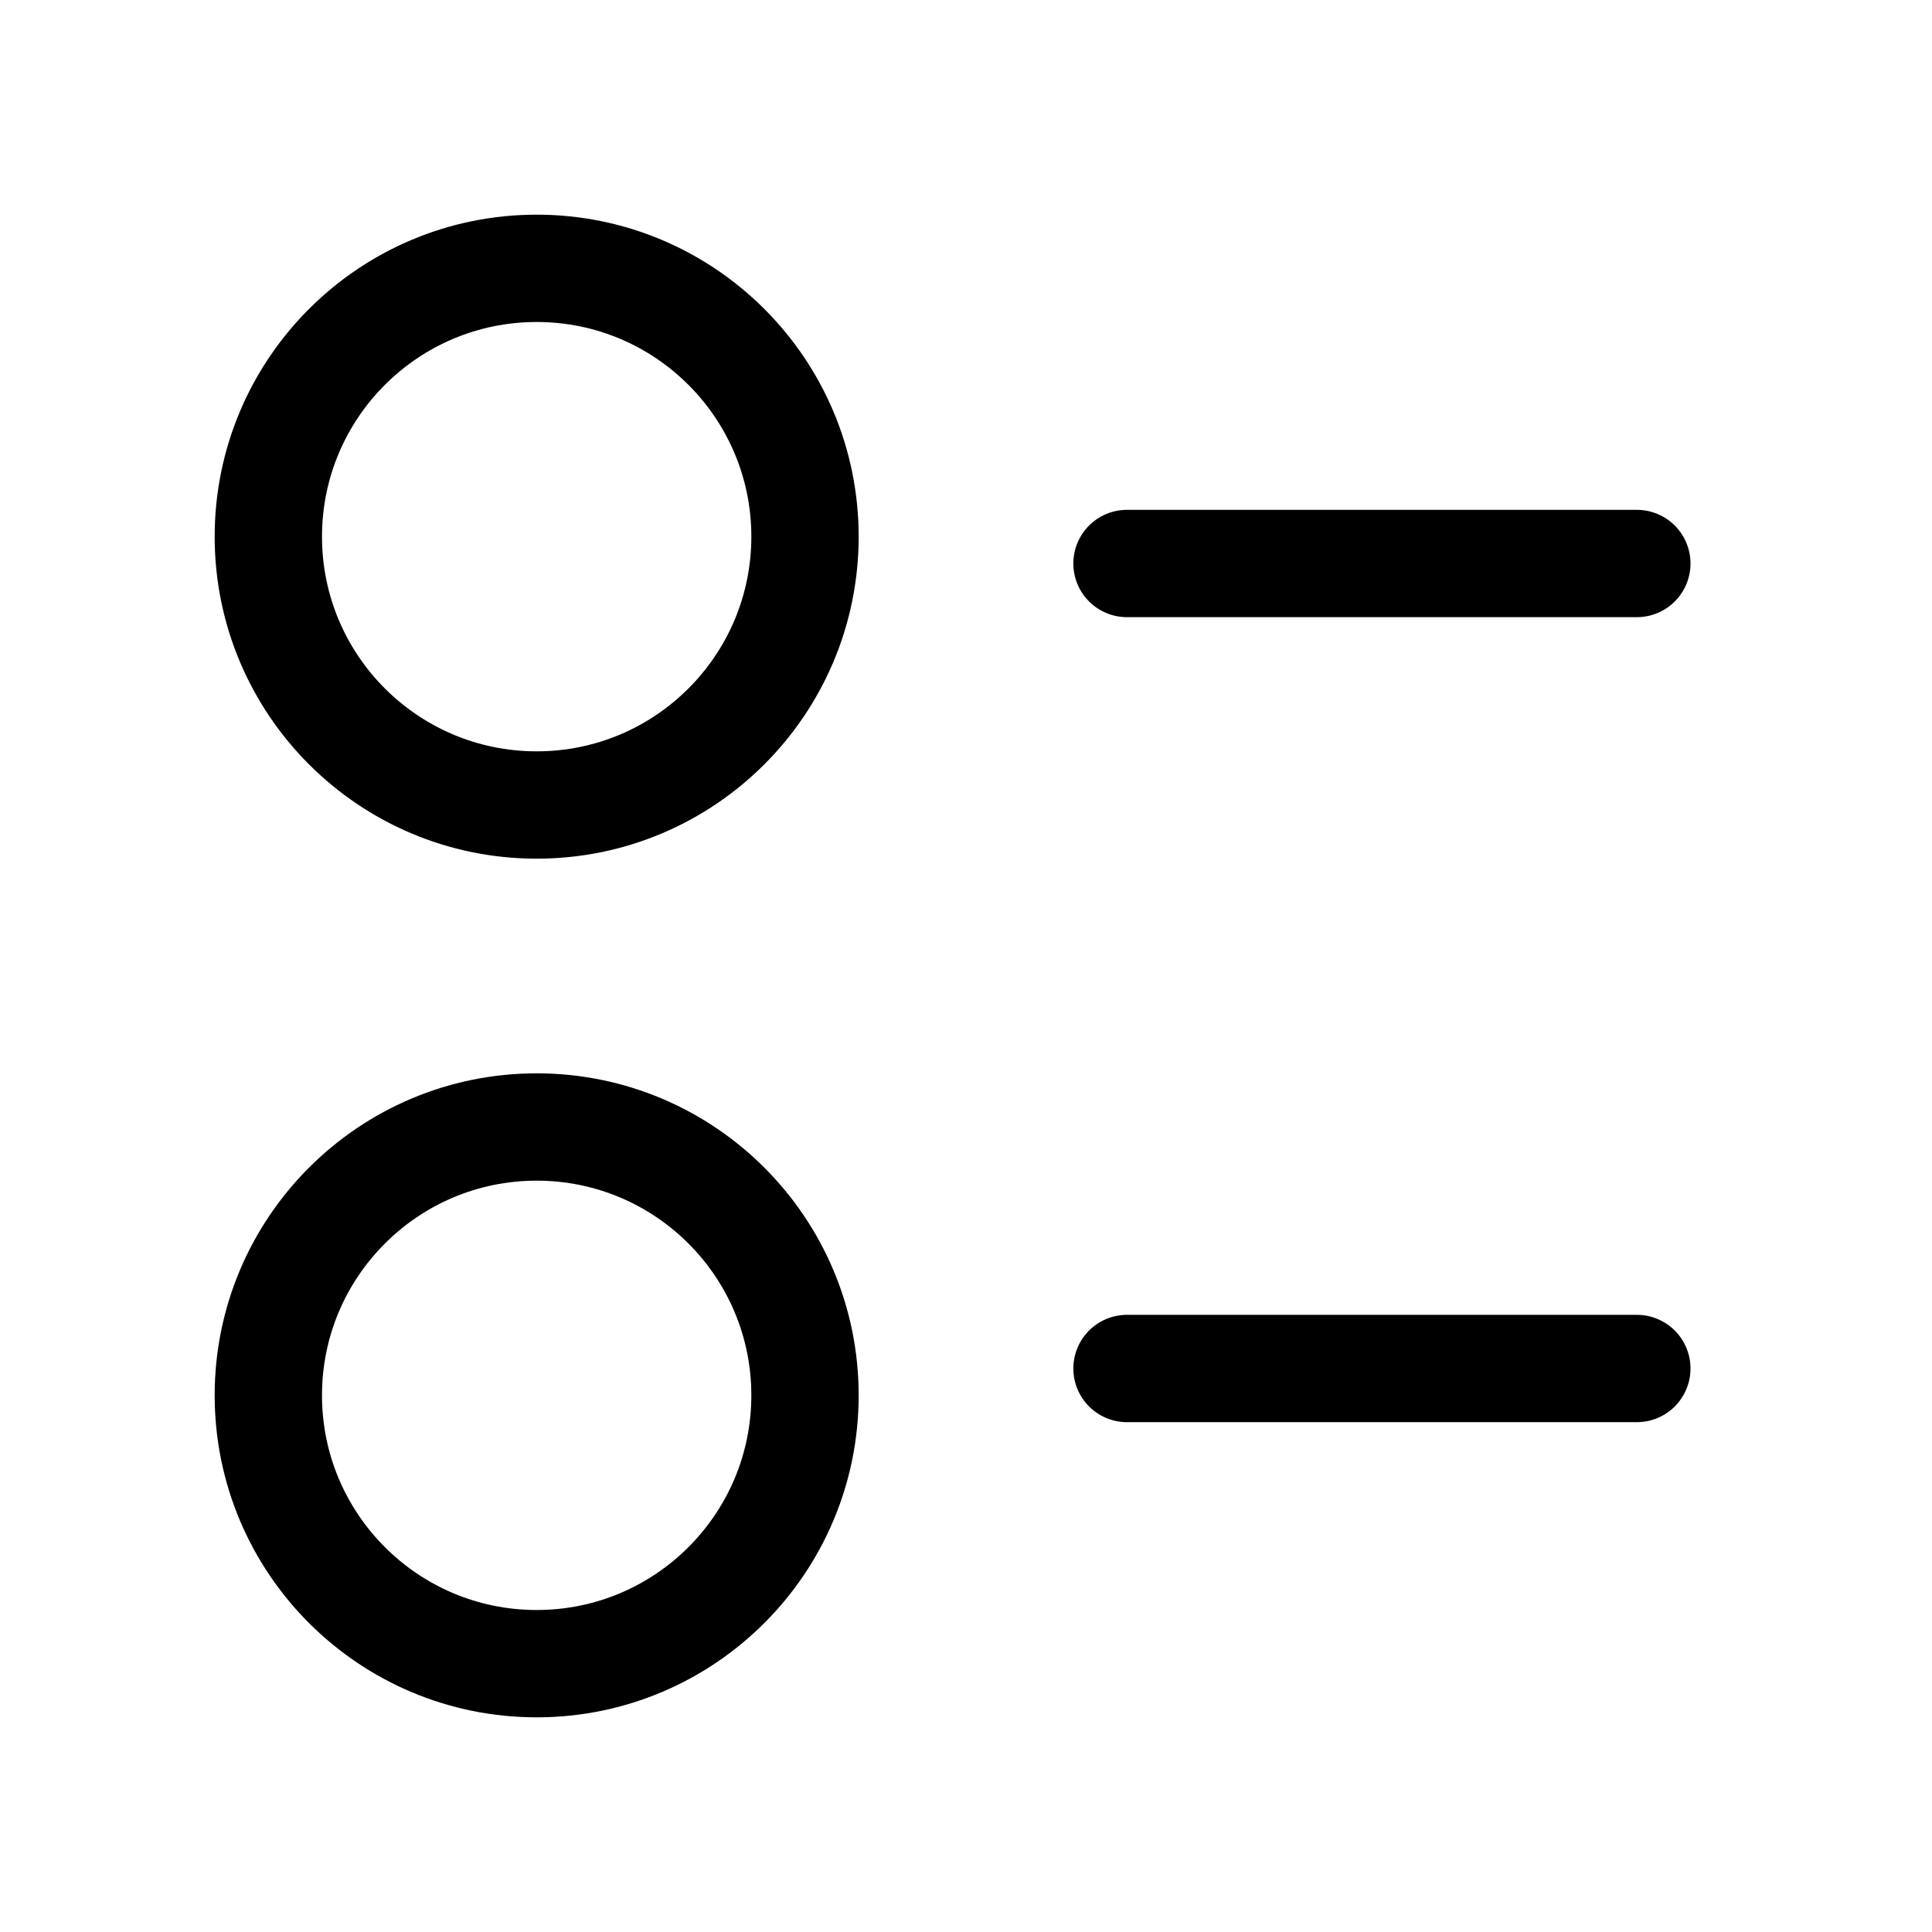 <svg xmlns="http://www.w3.org/2000/svg" height="18" width="18" viewBox="0 0 18 18"><title>ballot circle</title><g fill="none" stroke="currentColor" class="nc-icon-wrapper"><line x1="10.5" y1="5.25" x2="15.25" y2="5.25" stroke-linecap="round" stroke-linejoin="round" stroke="currentColor"></line><line x1="10.5" y1="12.75" x2="15.25" y2="12.75" stroke-linecap="round" stroke-linejoin="round" stroke="currentColor"></line><circle cx="5" cy="5" r="2.5" stroke-linecap="round" stroke-linejoin="round"></circle><circle cx="5" cy="13" r="2.5" stroke-linecap="round" stroke-linejoin="round"></circle></g></svg>
